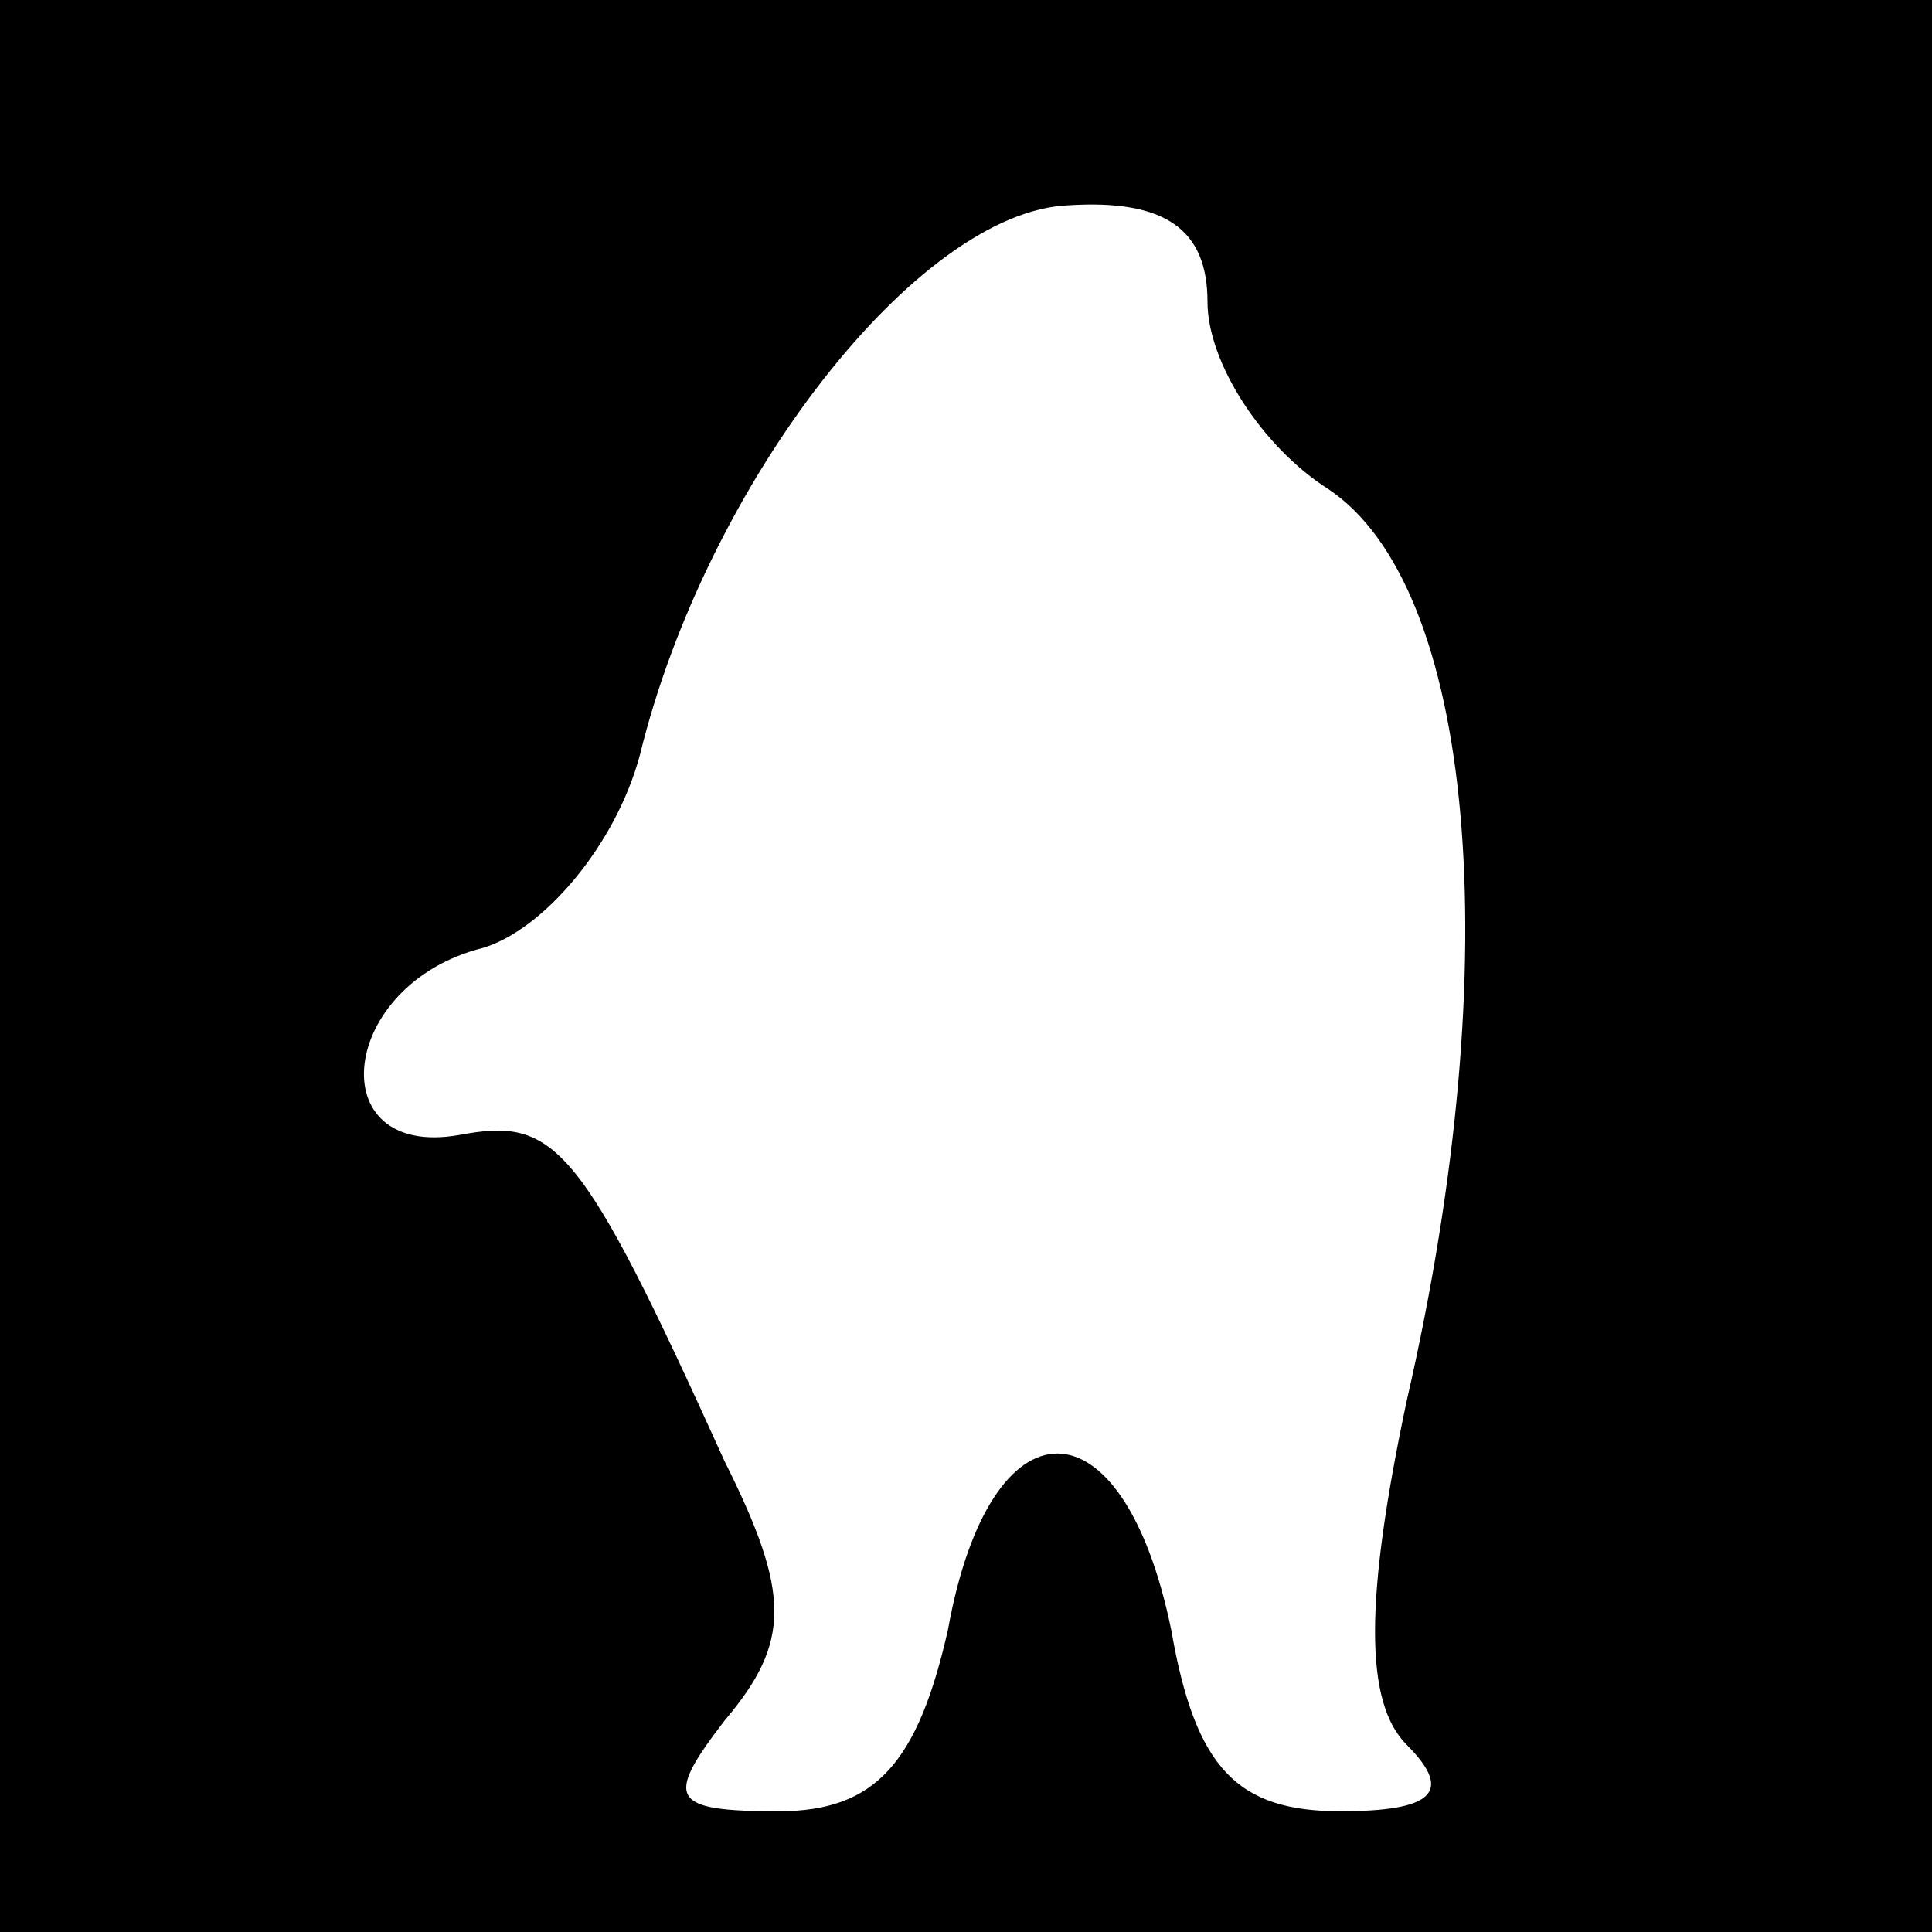 <?xml version="1.0" standalone="no"?>
<!DOCTYPE svg PUBLIC "-//W3C//DTD SVG 20010904//EN"
 "http://www.w3.org/TR/2001/REC-SVG-20010904/DTD/svg10.dtd">
<svg version="1.0" xmlns="http://www.w3.org/2000/svg"
 width="32pt" height="32pt" viewBox="0 0 32 32"
 preserveAspectRatio="xMidYMid meet">
<rect x="0" y="0" width="32" height="32" fill="#808080" stroke="none"/>
<g transform="translate(0,32) scale(0.1,-0.1)"
fill="#000000" stroke="none">
<path fill="#000000" stroke="none" d="M0 160 l0 -160 160 0 160 0 0 160 0
160 -160 0 -160 0 0 -160z"/>
<path fill="#ffffff" stroke="none" d="M200 270 c0 -10 9 -24 20 -31 24 -16
30 -77 13 -151 -7 -33 -7 -50 0 -57 8 -8 4 -11 -11 -11 -17 0 -24 7 -28 30 -8
39 -30 39 -37 0 -5 -22 -12 -30 -28 -30 -18 0 -19 2 -9 15 11 13 11 21 0 43
-24 53 -28 57 -44 54 -23 -4 -20 25 4 31 10 3 22 17 26 32 11 45 46 90 71 91
16 1 23 -4 23 -16z"/>
</g>
</svg>

